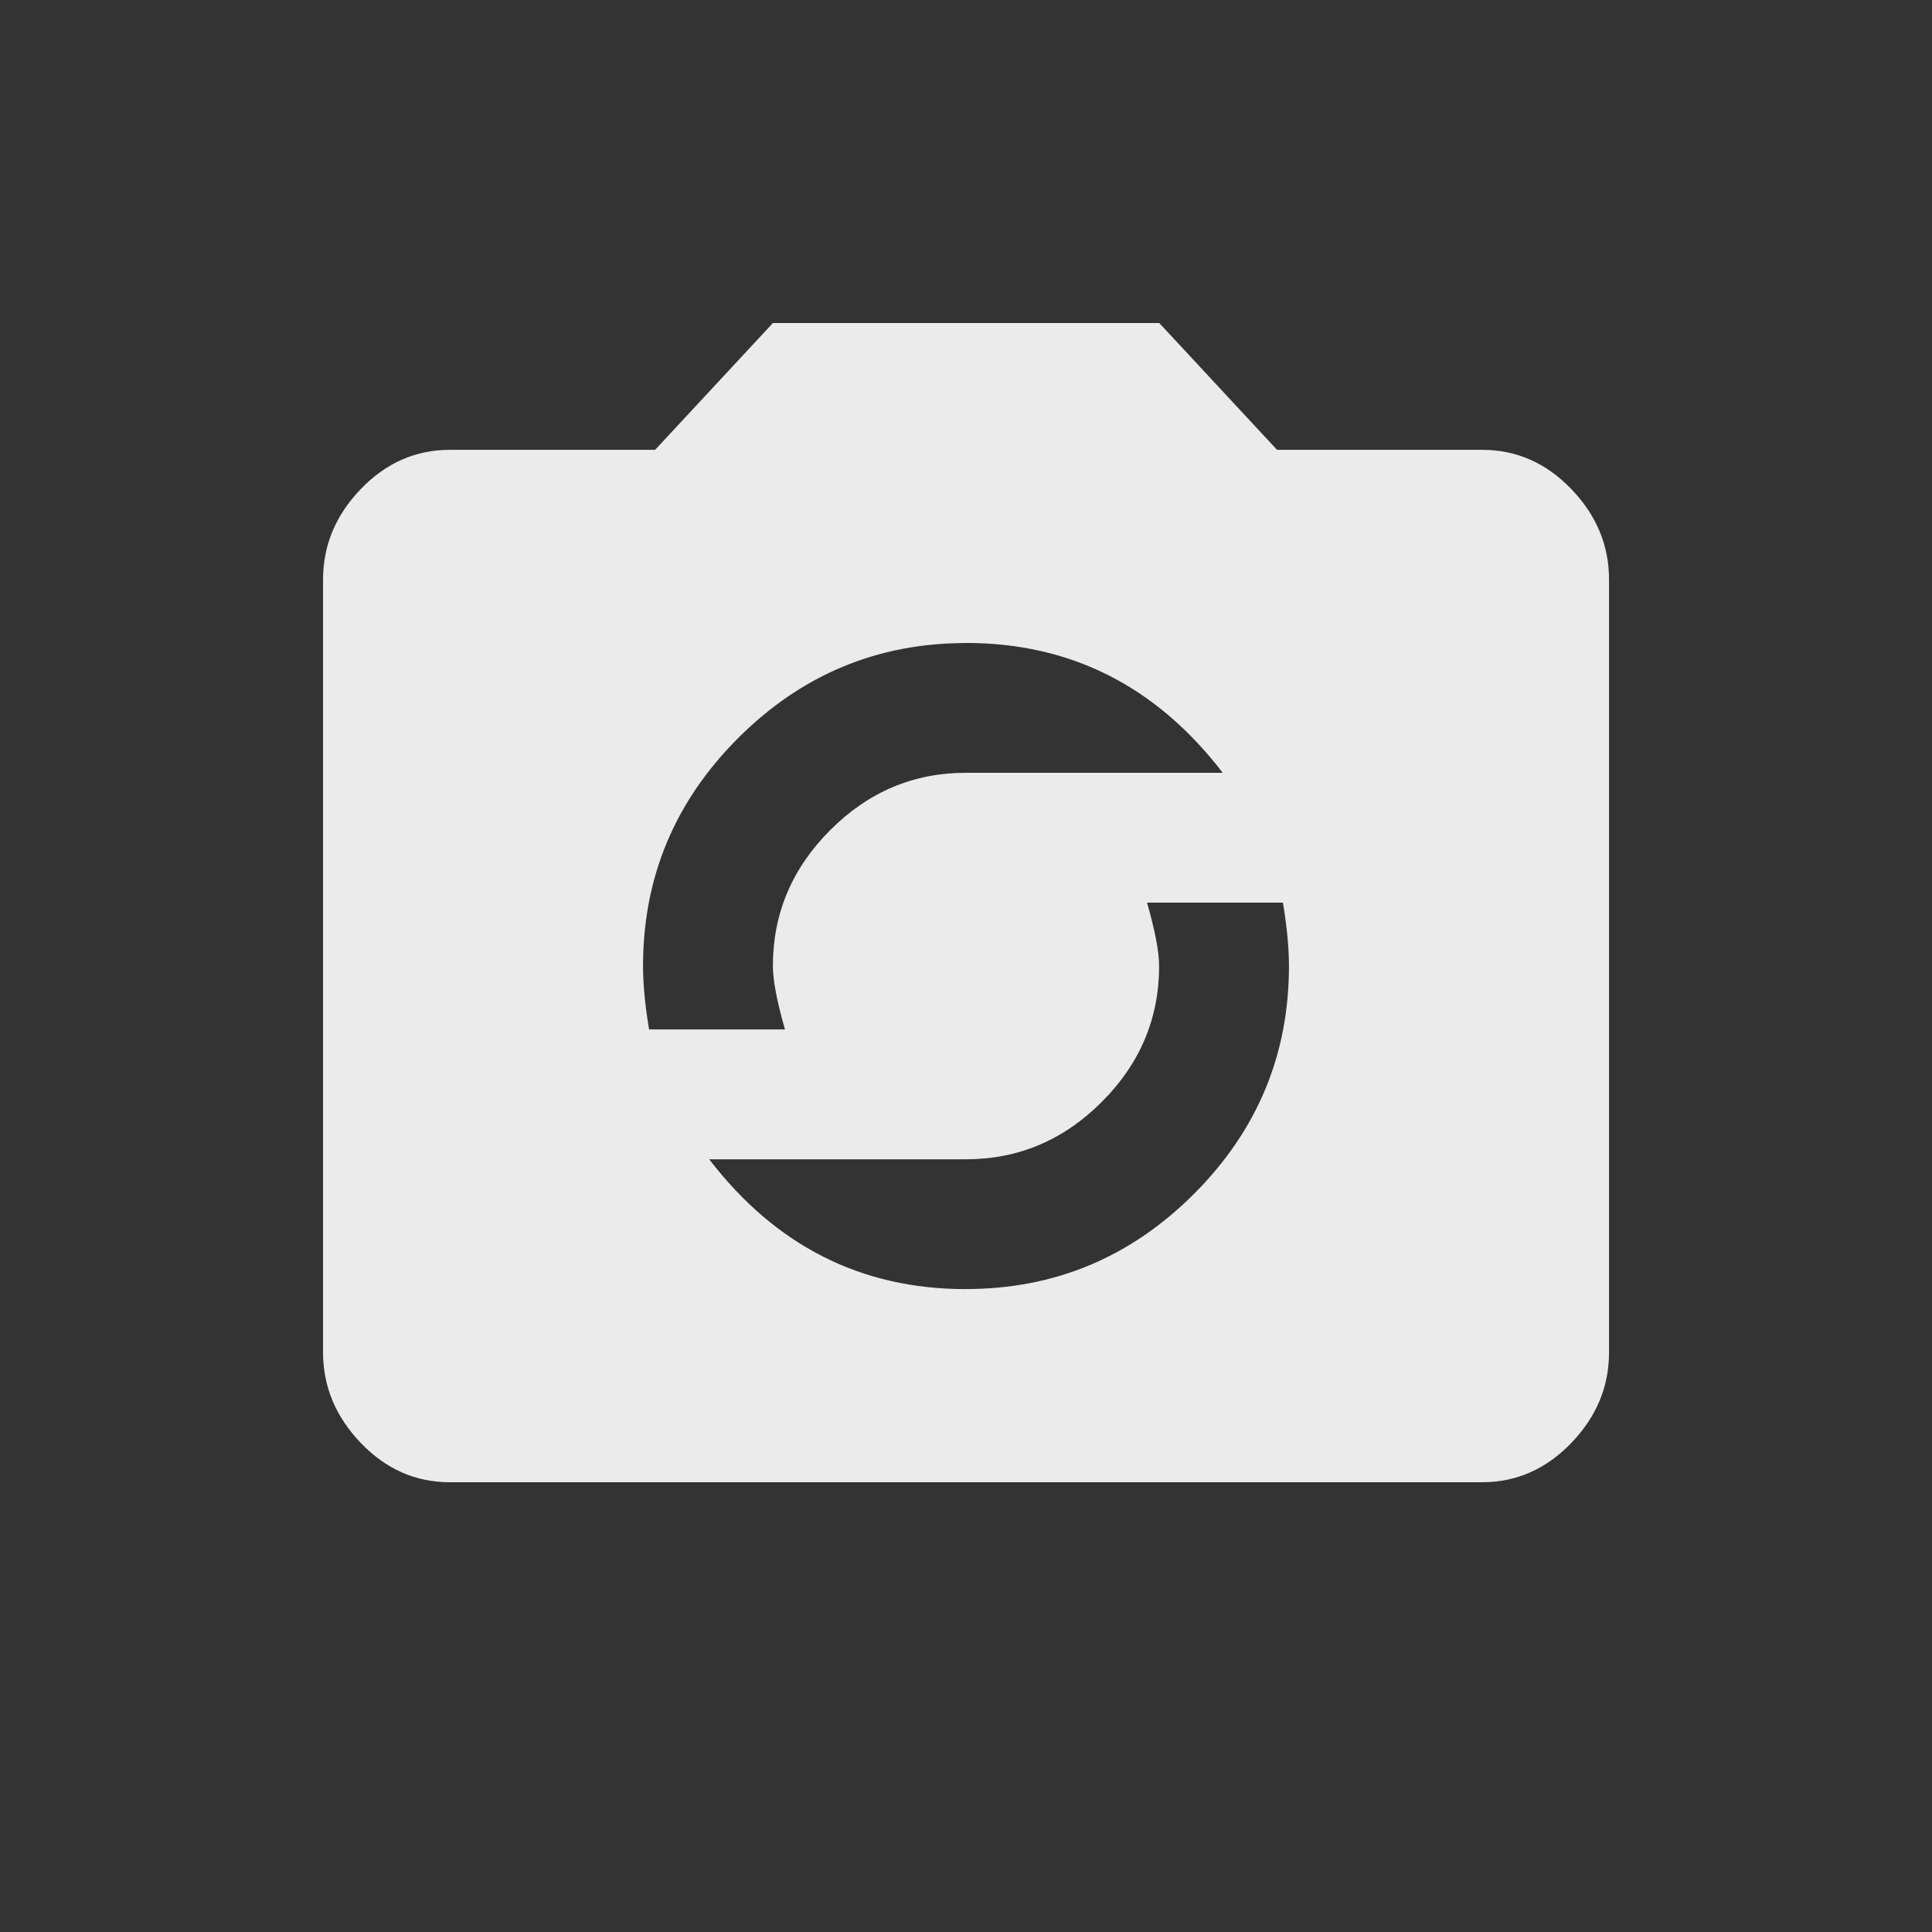 <!-- Generated by IcoMoon.io -->
<svg version="1.1" xmlns="http://www.w3.org/2000/svg" width="24" height="24" viewBox="0 0 24 24">
<rect x="0" y="0" width="24" height="24" fill="#333333" stroke="none"/>
<title>party_mode</title>
<path fill="#ebebeb" d="M12 16.013q1.65 0 2.831-1.181t1.181-2.831q0-0.338-0.075-0.788h-1.688q0.15 0.525 0.15 0.788 0 0.975-0.713 1.688t-1.688 0.712h-3.188q1.238 1.613 3.188 1.613zM12 7.988q-1.65 0-2.831 1.181t-1.181 2.831q0 0.337 0.075 0.788h1.688q-0.15-0.525-0.15-0.788 0-0.975 0.712-1.688t1.688-0.712h3.188q-1.237-1.613-3.188-1.613zM18.413 5.588q0.637 0 1.106 0.487t0.469 1.125v9.6q0 0.638-0.469 1.125t-1.106 0.488h-12.825q-0.638 0-1.106-0.488t-0.469-1.125v-9.6q0-0.638 0.469-1.125t1.106-0.487h2.55l1.463-1.575h4.8l1.463 1.575h2.55z"></path>
</svg>
